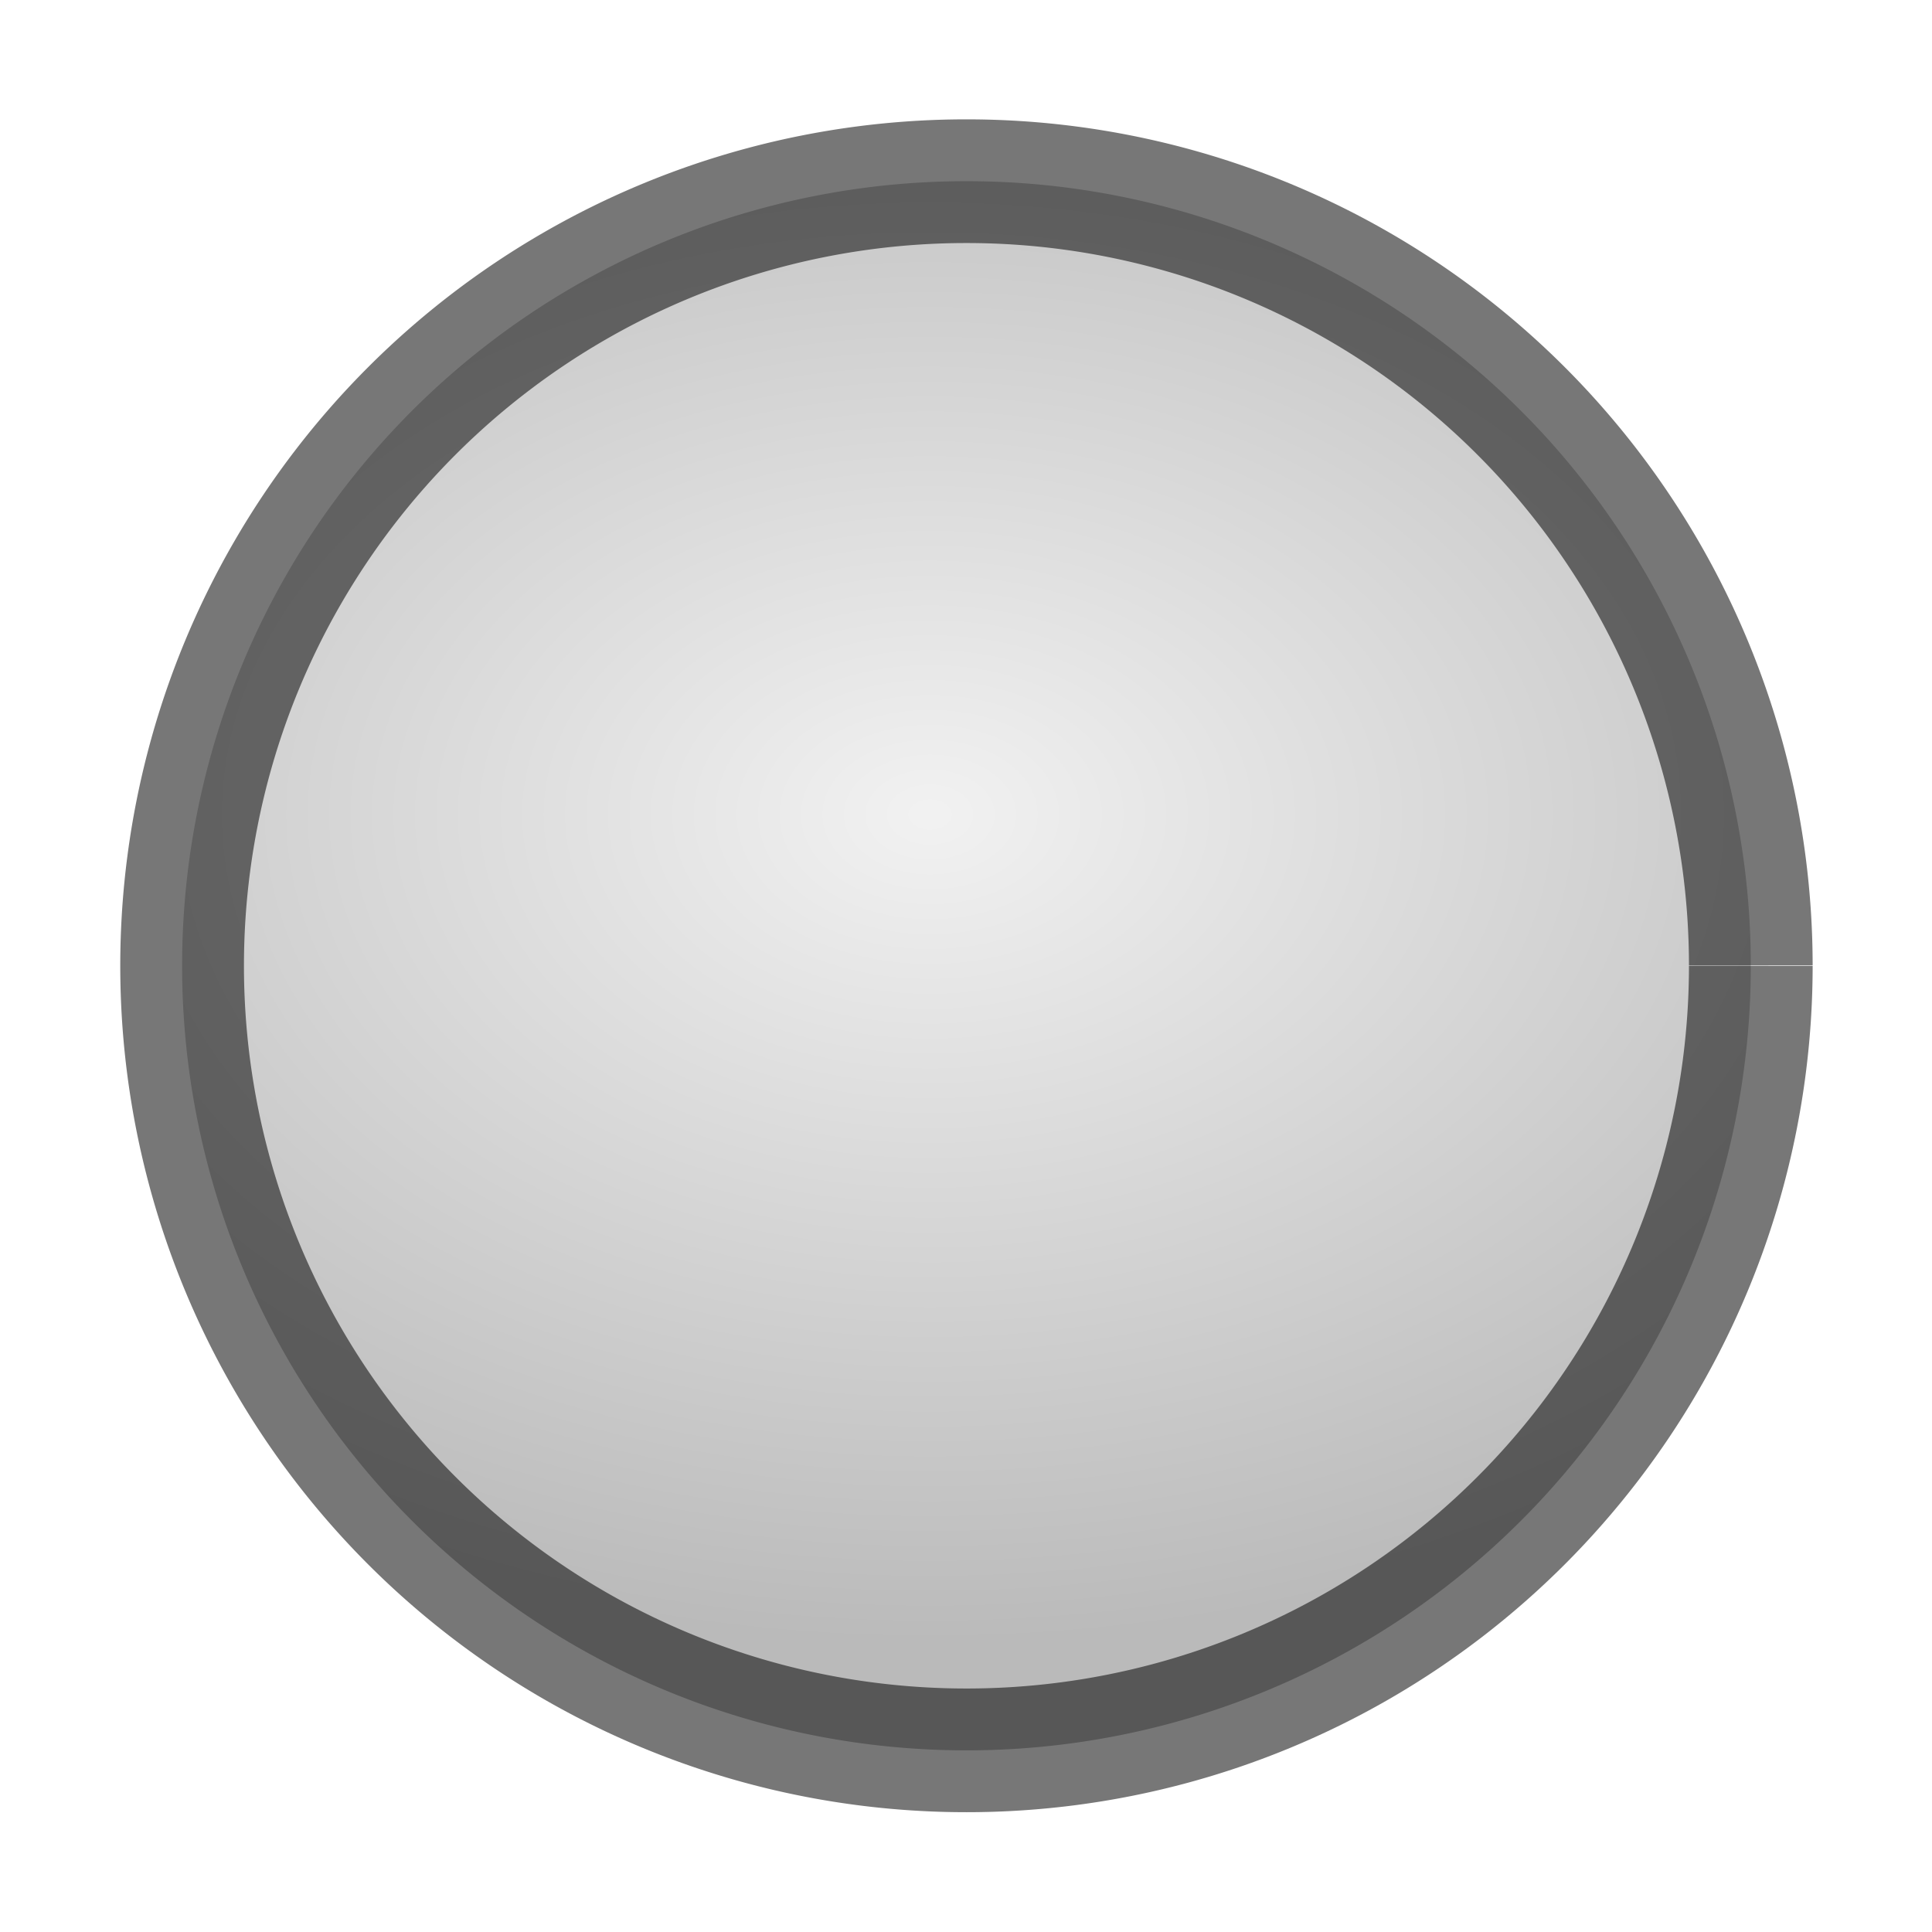 <?xml version="1.0" encoding="UTF-8" standalone="no"?>
<!-- Created with Inkscape (http://www.inkscape.org/) -->

<svg
   width="16"
   height="16"
   viewBox="0 0 4.233 4.233"
   version="1.1"
   id="svg1011"
   inkscape:version="1.1.2 (0a00cf5339, 2022-02-04)"
   sodipodi:docname="breakpointmarkdisabled_16px.svg"
   xmlns:inkscape="http://www.inkscape.org/namespaces/inkscape"
   xmlns:sodipodi="http://sodipodi.sourceforge.net/DTD/sodipodi-0.dtd"
   xmlns:xlink="http://www.w3.org/1999/xlink"
   xmlns="http://www.w3.org/2000/svg"
   xmlns:svg="http://www.w3.org/2000/svg">
  <sodipodi:namedview
     id="namedview1013"
     pagecolor="#ffffff"
     bordercolor="#666666"
     borderopacity="1.0"
     inkscape:pageshadow="2"
     inkscape:pageopacity="0.0"
     inkscape:pagecheckerboard="0"
     inkscape:document-units="px"
     showgrid="true"
     units="px"
     inkscape:snap-nodes="true"
     inkscape:snap-bbox="true"
     inkscape:bbox-nodes="true"
     inkscape:snap-others="false"
     inkscape:zoom="24.449577"
     inkscape:cx="6.50318"
     inkscape:cy="4.7649086"
     inkscape:window-width="1535"
     inkscape:window-height="1081"
     inkscape:window-x="75"
     inkscape:window-y="81"
     inkscape:window-maximized="0"
     inkscape:current-layer="layer1"
     width="16px">
    <inkscape:grid
       type="xygrid"
       id="grid1074"
       spacingx="0.132"
       spacingy="0.132"
       empspacing="2" />
  </sodipodi:namedview>
  <defs
     id="defs1008">
    <linearGradient
       id="linearGradient3600">
      <stop
         style="stop-color:#ff9f3f;stop-opacity:1;"
         offset="0"
         id="stop3602" />
      <stop
         style="stop-color:#ffffff;stop-opacity:1;"
         offset="1"
         id="stop3604" />
    </linearGradient>
    <linearGradient
       id="linearGradient4100">
      <stop
         id="stop4102"
         offset="0"
         style="stop-color:#ff5a5a;stop-opacity:1;" />
      <stop
         id="stop4104"
         offset="1"
         style="stop-color:#cc0000;stop-opacity:1;" />
    </linearGradient>
    <radialGradient
       inkscape:collect="always"
       xlink:href="#linearGradient4155"
       id="radialGradient4153"
       gradientUnits="userSpaceOnUse"
       gradientTransform="matrix(0.115,-8.9022264e-8,6.2288073e-8,0.08,-92.53,-13.303)"
       cx="822.329"
       cy="188.597"
       fx="822.329"
       fy="188.597"
       r="22.52" />
    <linearGradient
       id="linearGradient4155">
      <stop
         style="stop-color:#e5e5e5;stop-opacity:1;"
         offset="0"
         id="stop4157" />
      <stop
         style="stop-color:#7e7e7e;stop-opacity:1;"
         offset="1"
         id="stop4159" />
    </linearGradient>
  </defs>
  <g
     inkscape:label="Layer 1"
     inkscape:groupmode="layer"
     id="layer1">
    <rect
       style="fill:none;stroke:#865b26;stroke-width:0;stroke-miterlimit:4;stroke-dasharray:none;stroke-dashoffset:0;stroke-opacity:1"
       id="rect4145"
       width="4.233"
       height="4.233"
       x="-4.233"
       y="5.3815847e-07"
       inkscape:export-filename="/home/matthias/klayout/trunk/src/images/breakpointmarkdisabled.png"
       inkscape:export-xdpi="25.400002"
       inkscape:export-ydpi="25.400002"
       transform="scale(-1,1)" />
    <path
       inkscape:export-ydpi="25.400002"
       inkscape:export-xdpi="25.400002"
       inkscape:export-filename="/home/matthias/klayout/trunk/src/images/breakpointmarkdisabled.png"
       sodipodi:open="true"
       sodipodi:end="6.2826057"
       sodipodi:start="0"
       sodipodi:ry="1.7190437"
       sodipodi:rx="1.7182821"
       sodipodi:cy="2.1159189"
       sodipodi:cx="2.1174374"
       id="path4151"
       style="color:#000000;display:inline;overflow:visible;visibility:visible;opacity:0.535;fill:url(#radialGradient4153);fill-opacity:1;fill-rule:nonzero;stroke:#000000;stroke-width:0.271;stroke-linecap:butt;stroke-linejoin:round;stroke-miterlimit:4;stroke-dasharray:none;stroke-dashoffset:0;stroke-opacity:1;marker:none;enable-background:accumulate"
       sodipodi:type="arc"
       sodipodi:arc-type="arc"
       d="M 3.836,2.116 A 1.718,1.719 0 0 1 2.118,3.835 1.718,1.719 0 0 1 0.399,2.116 1.718,1.719 0 0 1 2.117,0.397 1.718,1.719 0 0 1 3.836,2.115" />
  </g>
</svg>
